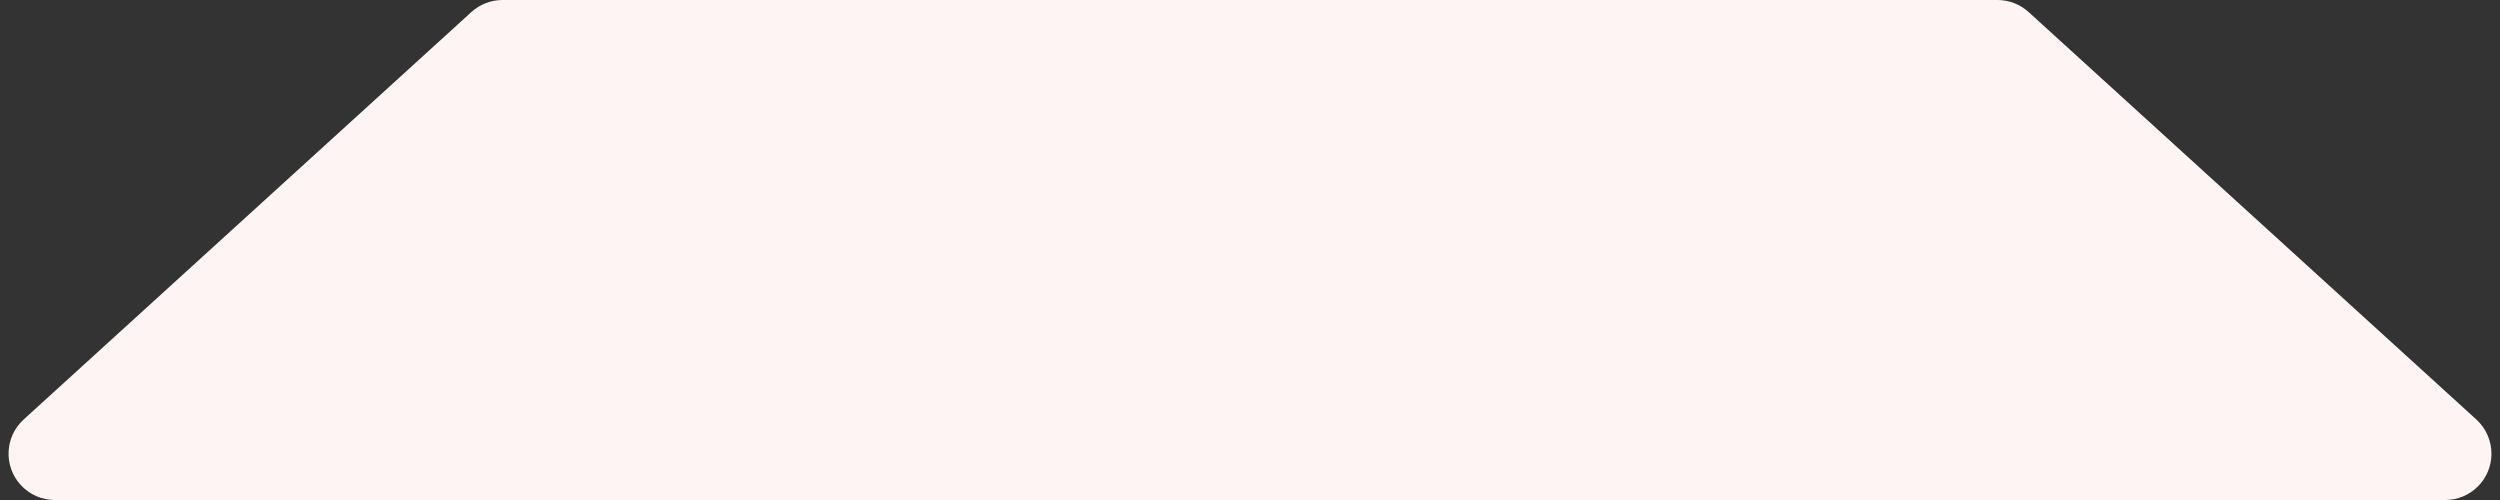 <?xml version="1.0" encoding="UTF-8"?>
<svg width="270px" height="54px" viewBox="0 0 270 54" version="1.1" xmlns="http://www.w3.org/2000/svg" xmlns:xlink="http://www.w3.org/1999/xlink">
    <rect x="0" y="0" width="270" height="54" fill="#333333" stroke="none"/>
    <!-- Generator: Sketch 51.1 (57501) - http://www.bohemiancoding.com/sketch -->
    <title>5</title>
    <desc>Created with Sketch.</desc>
    <defs></defs>
    <g id="home-S-5" stroke="none" stroke-width="1" fill="none" fill-rule="evenodd">
        <g id="DM_home_1320_l5_small" transform="translate(-455, -2612)" fill="#FEF4F4" fill-rule="nonzero">
            <g id="Group-9" transform="translate(109, 2332)">
                <g id="Group-22" transform="translate(0, 279)">
                    <g id="sloi" transform="translate(329, 1)">
                        <path d="M67.908,1.302 L19.558,45.302 C17.516,47.161 17.367,50.323 19.225,52.365 C20.173,53.406 21.515,54 22.923,54 L281.077,54 C283.838,54 286.077,51.761 286.077,49 C286.077,47.592 285.483,46.25 284.442,45.302 L236.092,1.302 C235.171,0.464 233.971,-9.12387673e-14 232.727,-8.43769499e-14 L71.273,-7.10542736e-15 C70.029,-6.87677715e-15 68.829,0.464 67.908,1.302 Z" id="5"></path>
                    </g>
                </g>
            </g>
        </g>
    </g>
</svg>